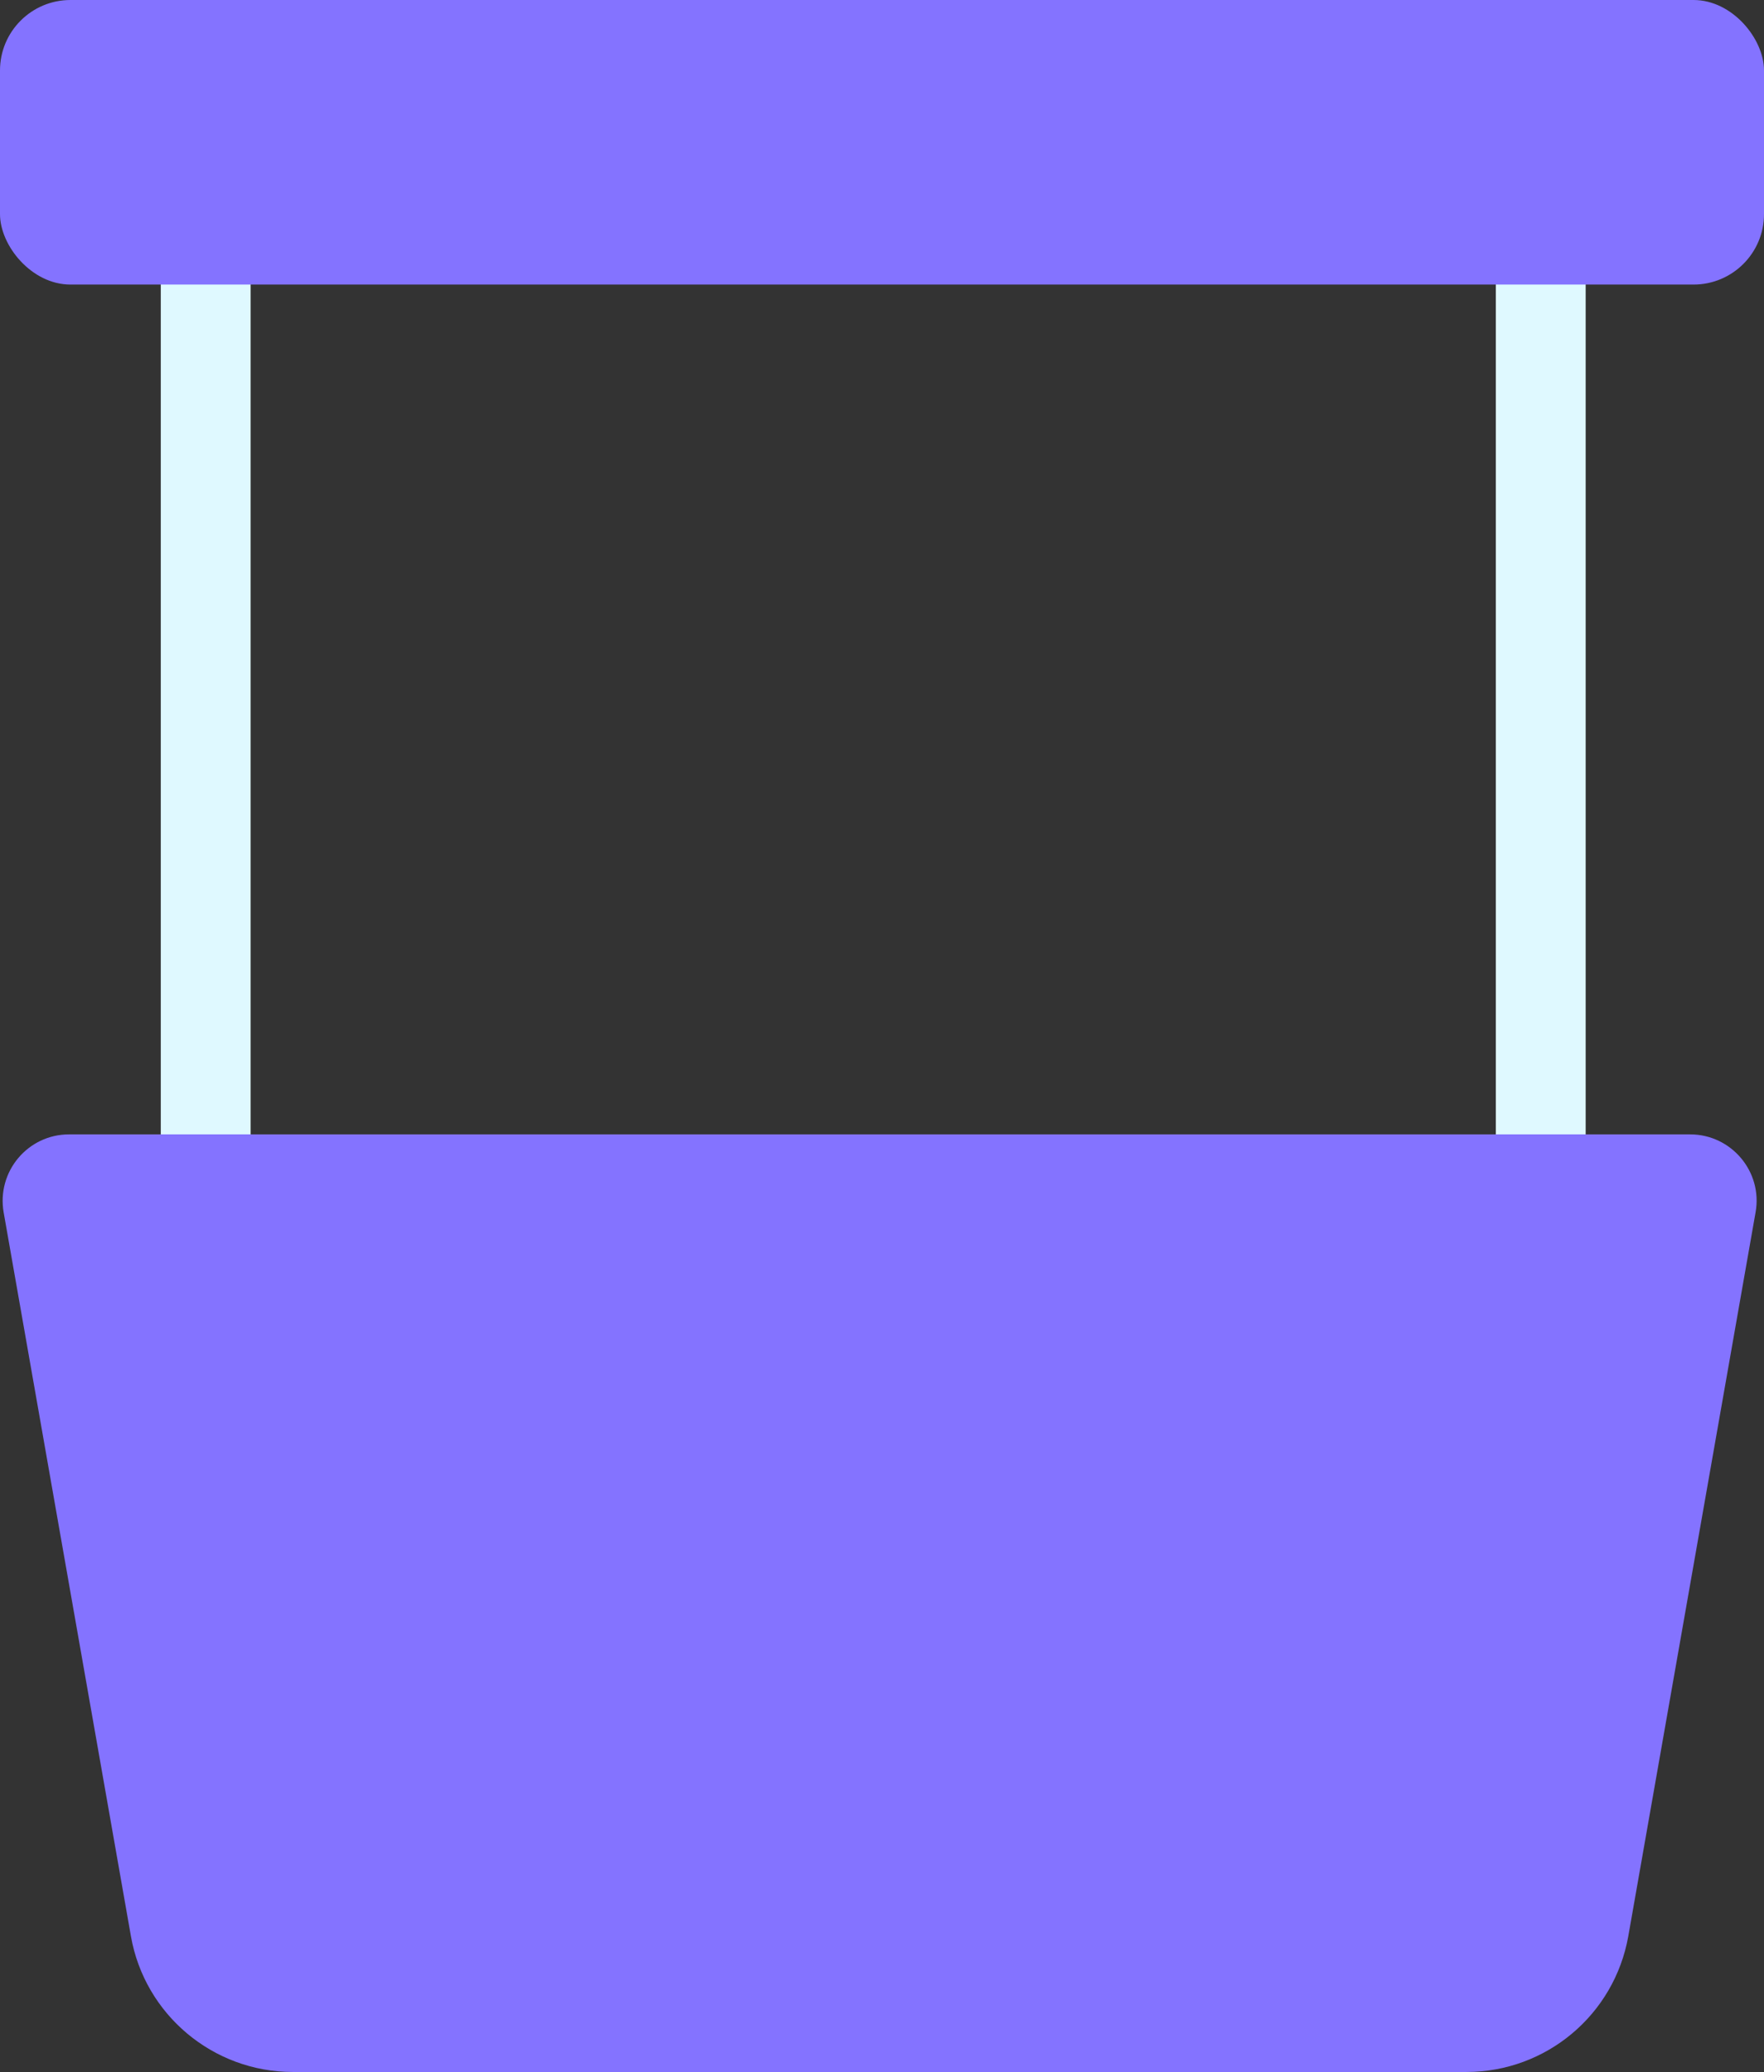 <?xml version="1.0" encoding="UTF-8"?>
<svg id="Layer_2" data-name="Layer 2" xmlns="http://www.w3.org/2000/svg" viewBox="0 0 77.35 90.87">
  <rect x="0" y="0" width="77.35" height="90.87" fill="#333333" stroke="none"/>
  <defs>
    <style>
      .cls-1 {
        fill: #8473ff;
      }

      .cls-2 {
        fill: none;
        stroke: #dff9ff;
        stroke-miterlimit: 10;
        stroke-width: 3.94px;
      }
    </style>
  </defs>
  <g id="Buildings_2" data-name="Buildings 2">
    <g>
      <g>
        <line class="cls-2" x1="9.02" y1="52.5" x2="9.02" y2="11.06"/>
        <line class="cls-2" x1="67.56" y1="52.5" x2="67.56" y2="11.06"/>
      </g>
      <path class="cls-1" d="m64.3,90.87H12.84c-3.5,0-6.5-2.52-7.1-5.96L.16,53.17c-.31-1.79,1.06-3.42,2.87-3.42h71.08c1.81,0,3.19,1.64,2.87,3.42l-5.58,31.74c-.61,3.45-3.6,5.96-7.1,5.96Z"/>
      <rect class="cls-1" y="0" width="77.35" height="12.48" rx="3.09" ry="3.09"/>
    </g>
  </g>
</svg>